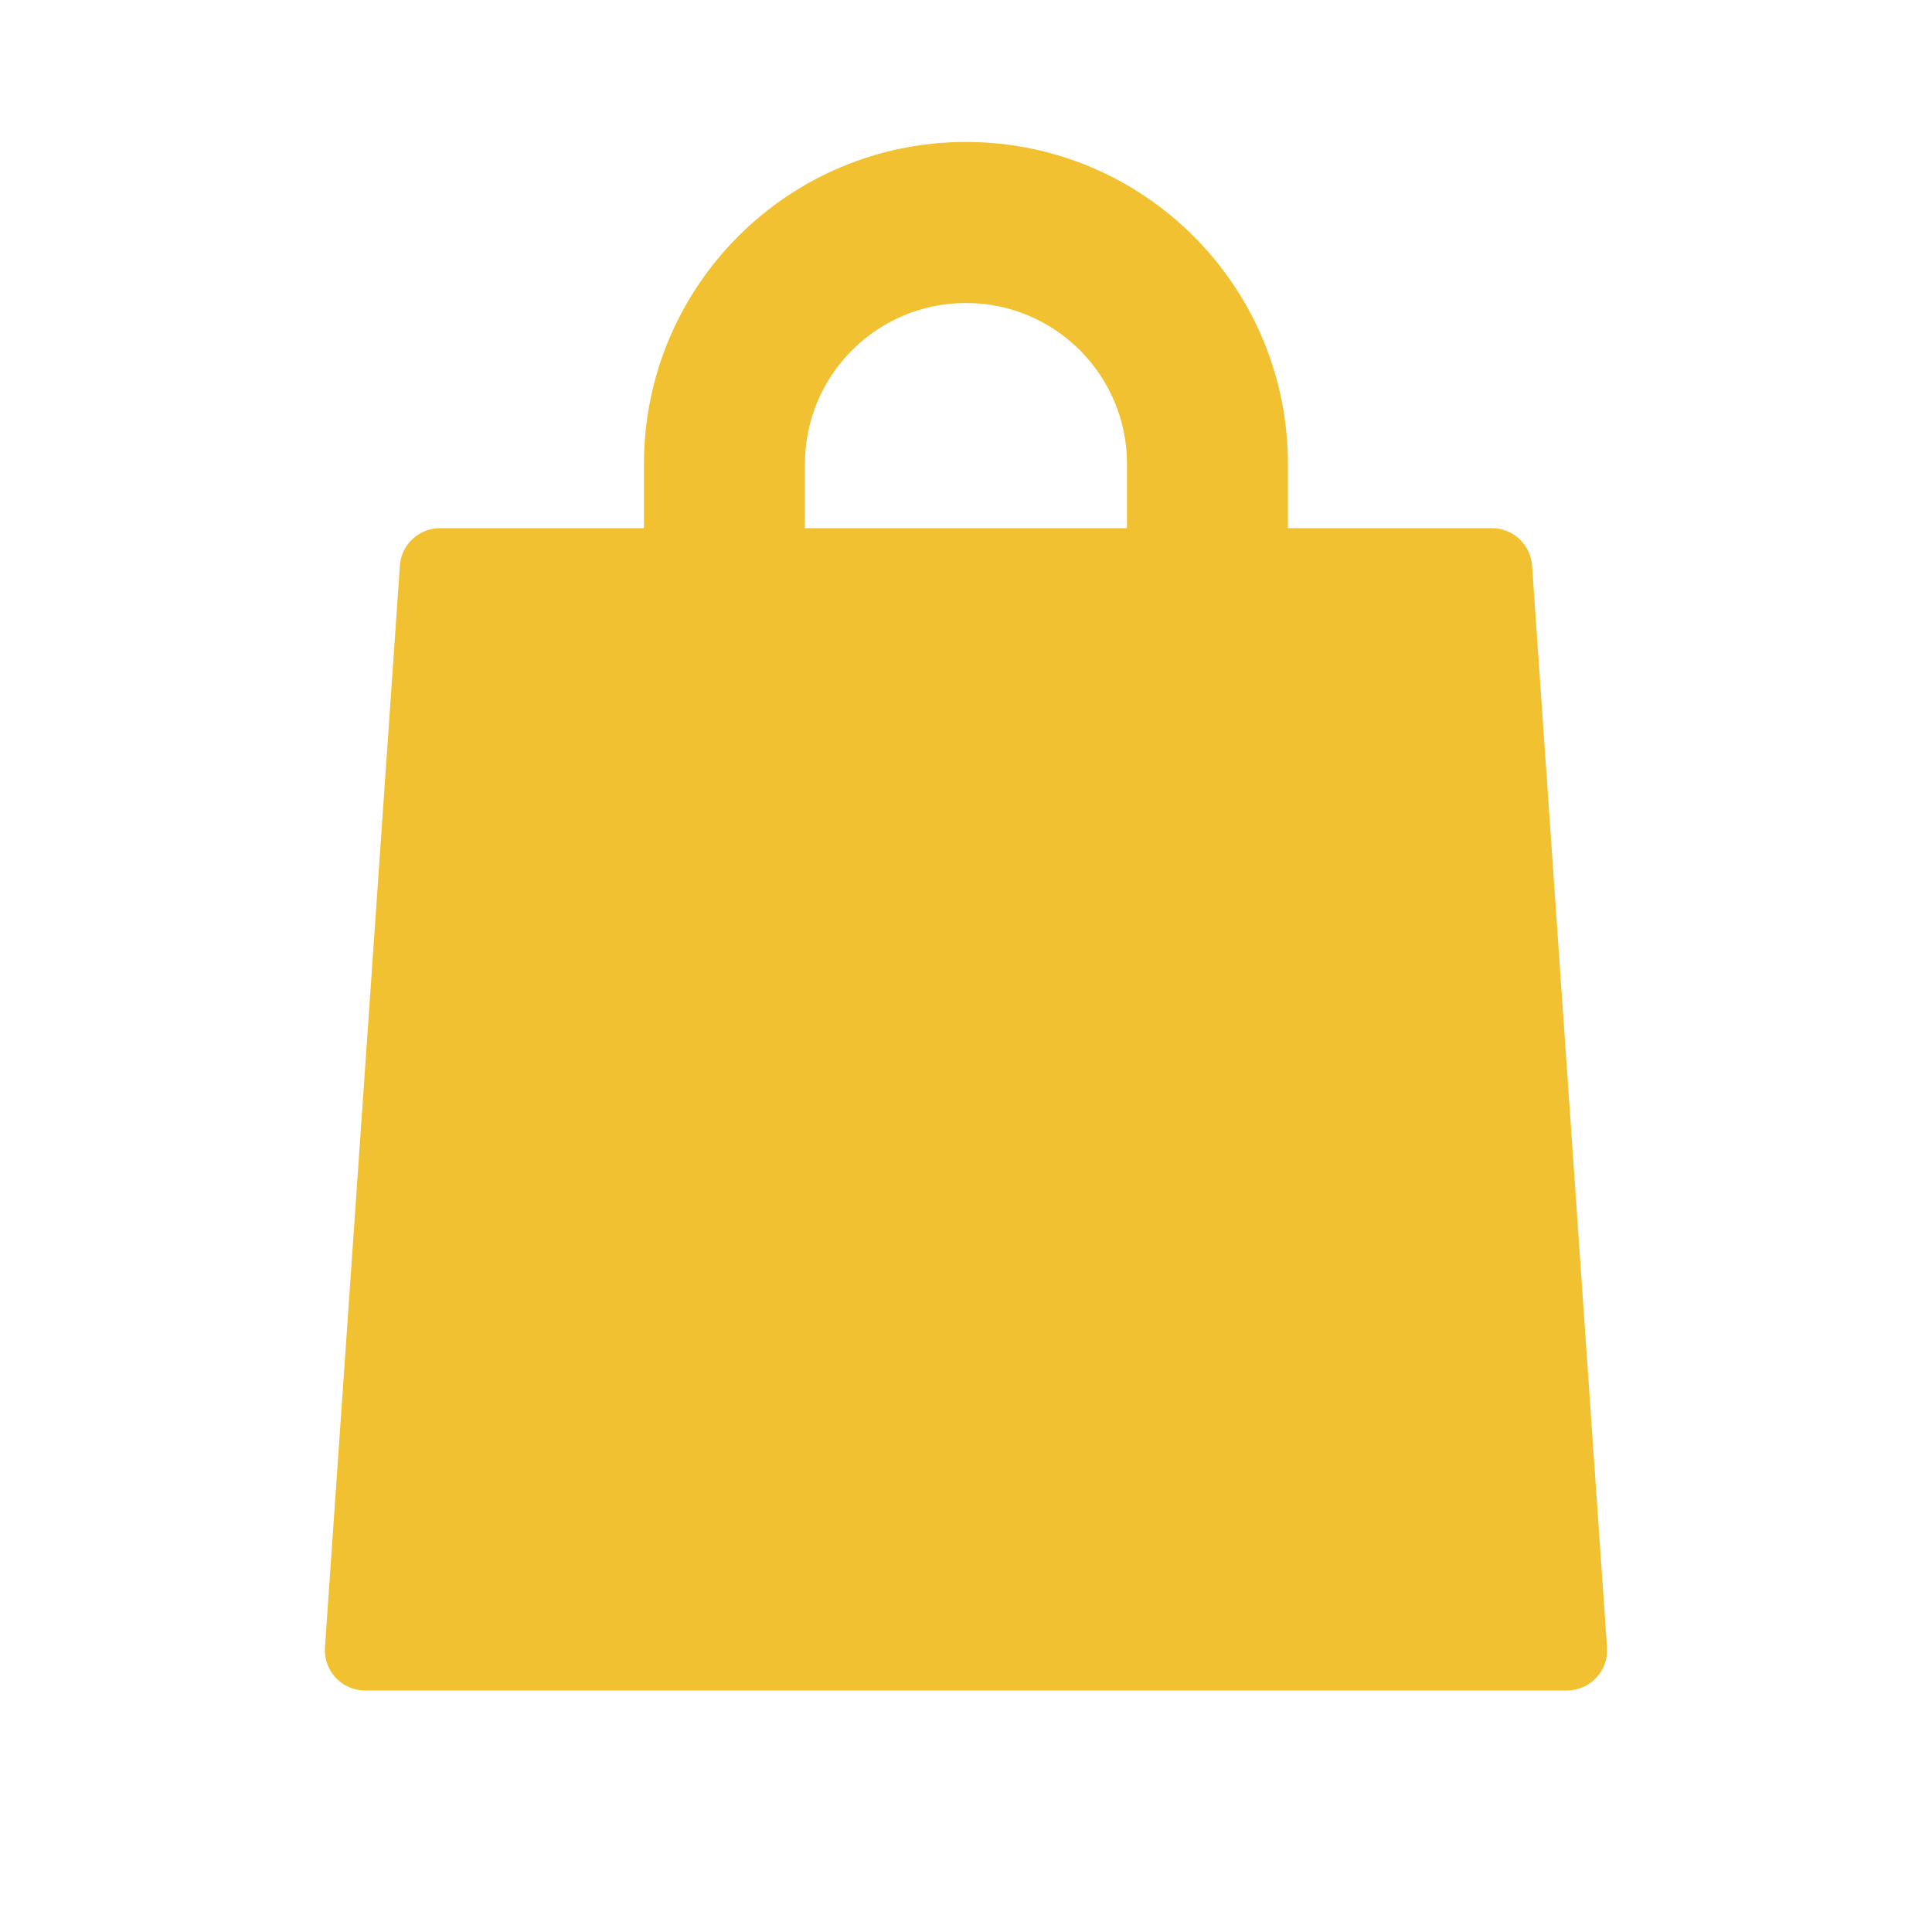 <?xml version="1.0" encoding="UTF-8"?>
<svg width="1200pt" height="1200pt" version="1.1" viewBox="0 0 1200 1200" xmlns="http://www.w3.org/2000/svg">
 <path d="m600 88.172c-110.48 0-200.02 89.531-200.02 200.02v39.844h-126.66c-13.125 0-24.047 10.172-24.938 23.297l-46.547 671.95c-0.984 14.438 10.453 26.719 24.938 26.719h746.44c14.484 0 25.922-12.281 24.938-26.719l-46.547-671.95c-0.938-13.125-11.812-23.297-24.938-23.297h-126.71v-39.844c0-110.48-89.531-200.02-199.97-200.02zm99.984 239.86v-39.844c0-55.219-44.766-99.984-99.984-99.984s-100.03 44.766-100.03 99.984v39.844z" fill="#f1c131" fill-rule="evenodd"/>
</svg>
